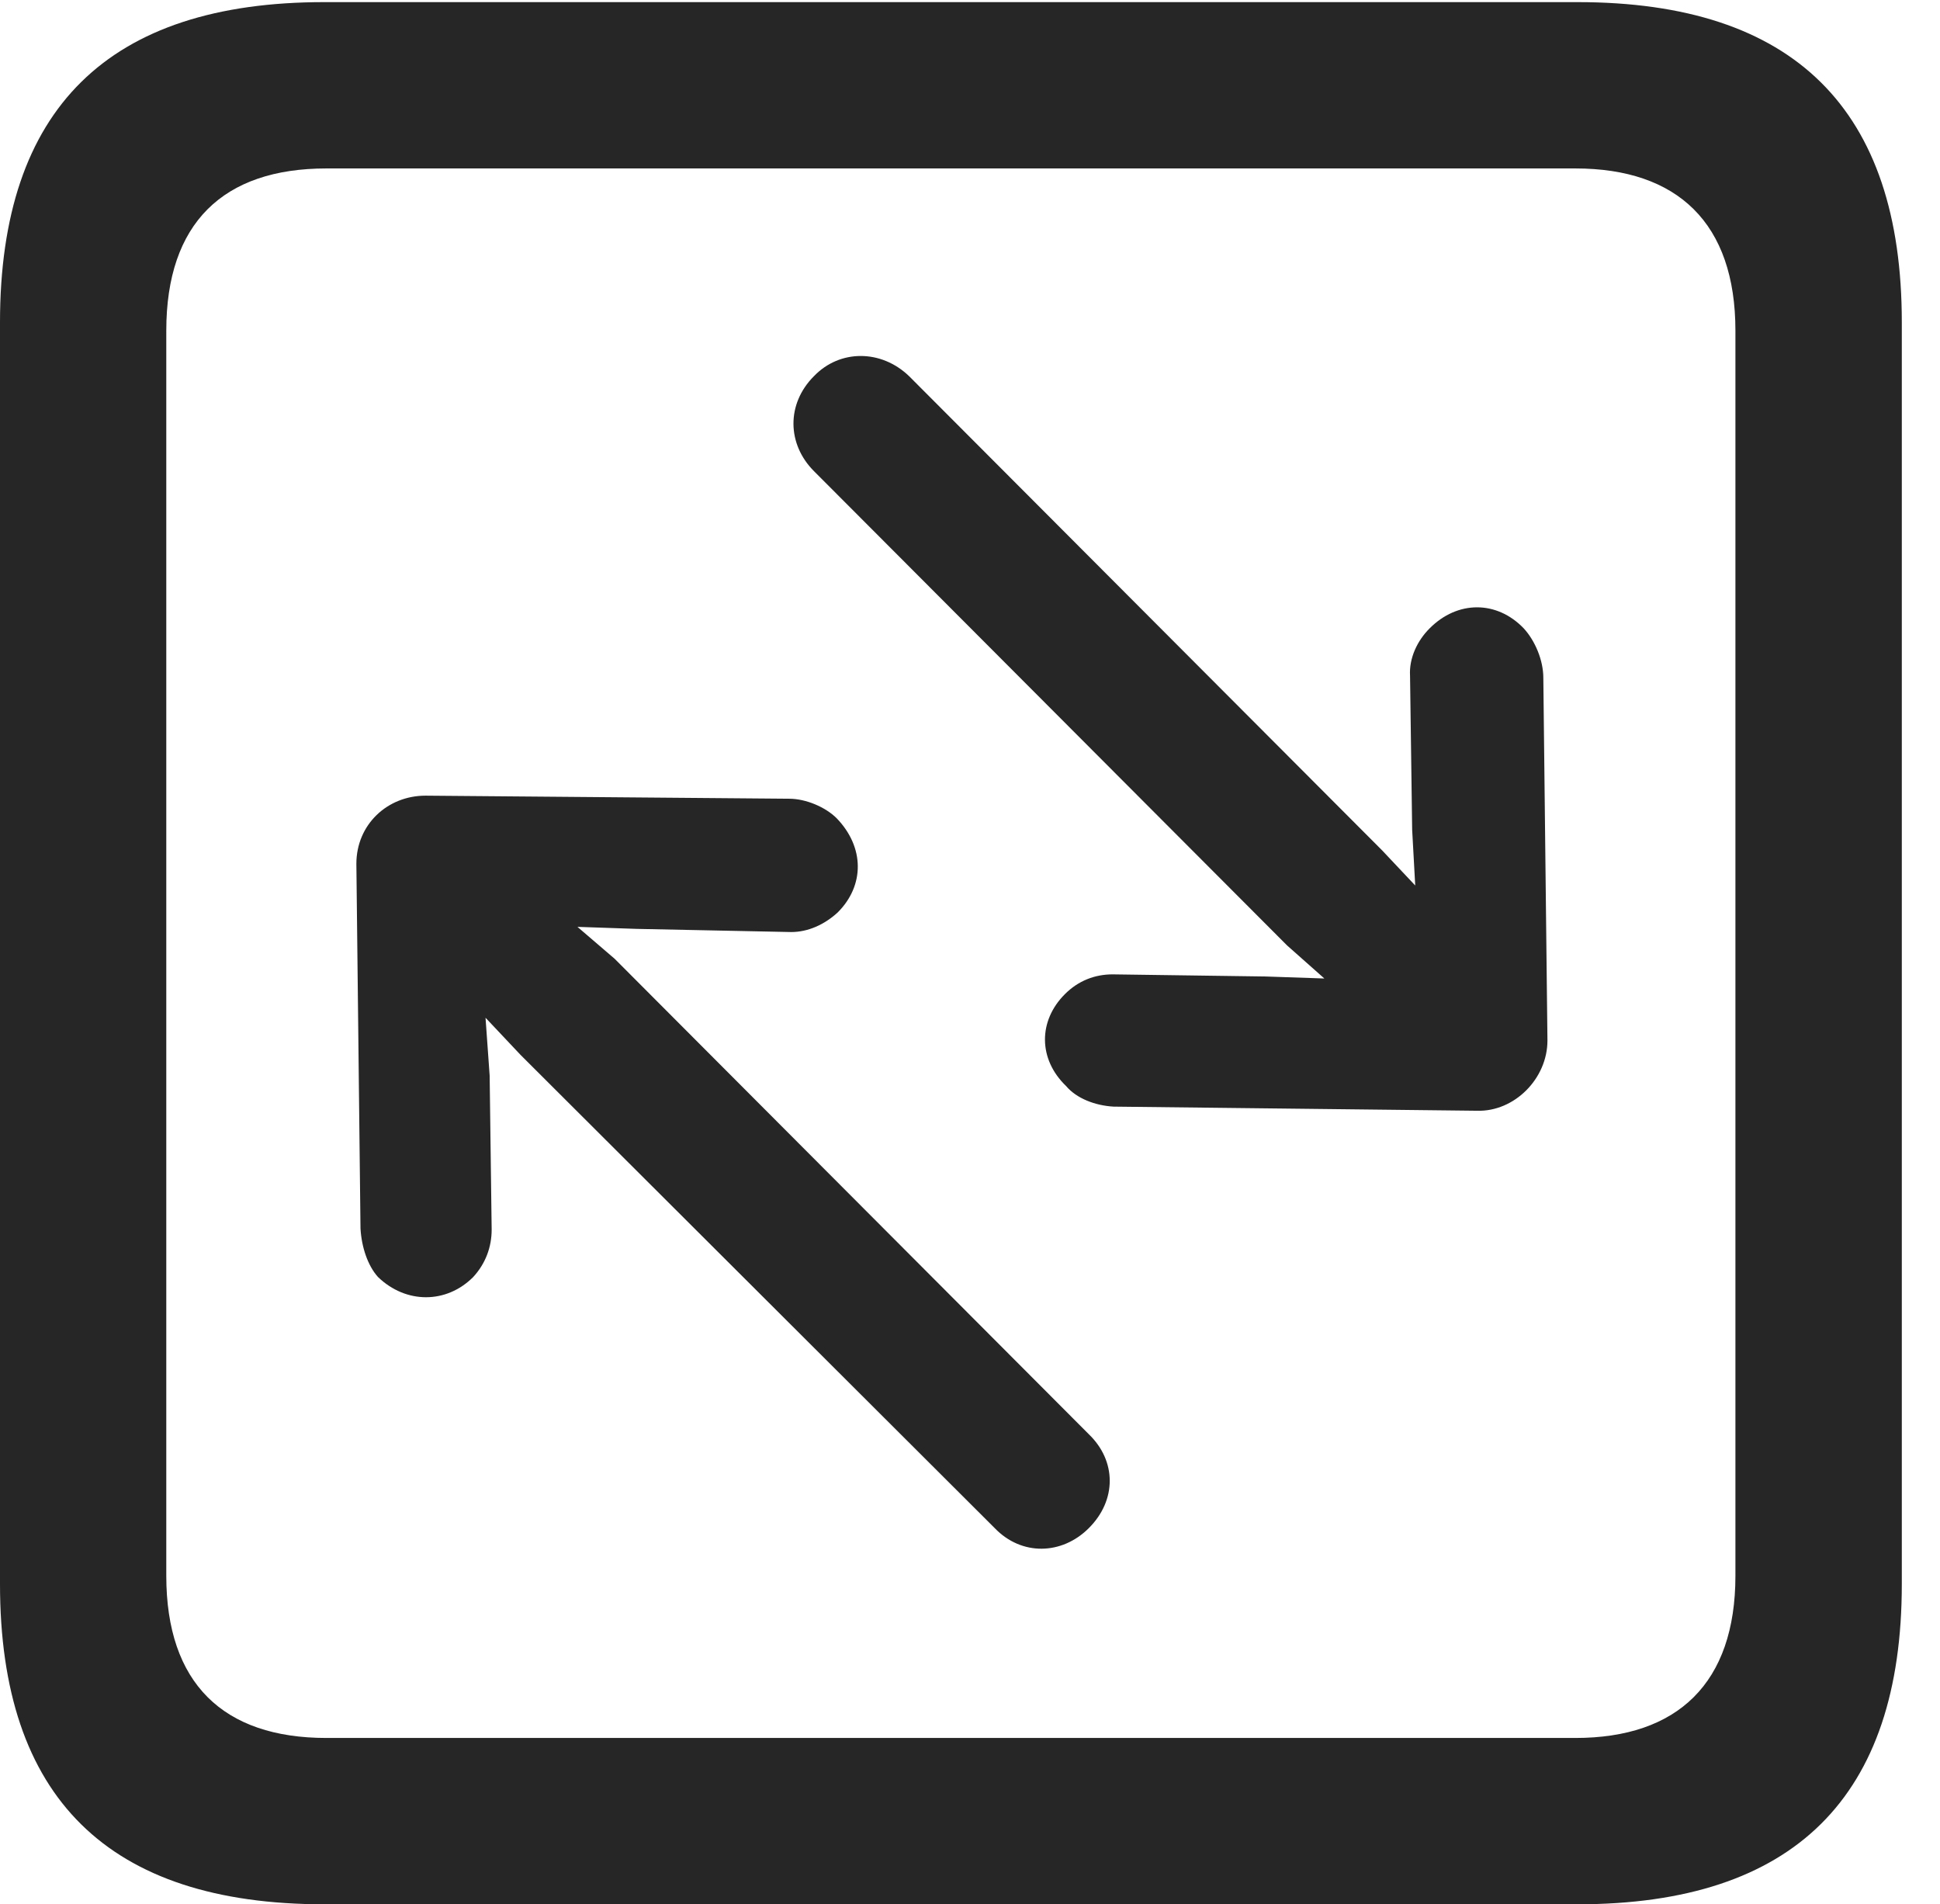 <?xml version="1.0" encoding="UTF-8"?>
<!--Generator: Apple Native CoreSVG 232.5-->
<!DOCTYPE svg
PUBLIC "-//W3C//DTD SVG 1.1//EN"
       "http://www.w3.org/Graphics/SVG/1.1/DTD/svg11.dtd">
<svg version="1.1" xmlns="http://www.w3.org/2000/svg" xmlns:xlink="http://www.w3.org/1999/xlink" width="18.34" height="17.998">
 <g>
  <rect height="17.998" opacity="0" width="18.34" x="0" y="0"/>
  <path d="M3.066 17.998L14.912 17.998C16.963 17.998 17.979 16.982 17.979 14.971L17.979 3.047C17.979 1.035 16.963 0.02 14.912 0.02L3.066 0.02C1.025 0.02 0 1.025 0 3.047L0 14.971C0 16.992 1.025 17.998 3.066 17.998ZM3.086 16.426C2.109 16.426 1.572 15.908 1.572 14.893L1.572 3.125C1.572 2.109 2.109 1.592 3.086 1.592L14.893 1.592C15.859 1.592 16.406 2.109 16.406 3.125L16.406 14.893C16.406 15.908 15.859 16.426 14.893 16.426Z" fill="#000000" fill-opacity="0.85"/>
  <path d="M14.629 9.834L14.59 6.406C14.59 6.24 14.512 6.055 14.404 5.938C14.15 5.674 13.779 5.674 13.516 5.938C13.398 6.055 13.32 6.221 13.33 6.387L13.35 7.842L13.379 8.369L13.066 8.037L8.594 3.555C8.33 3.301 7.939 3.301 7.695 3.555C7.432 3.818 7.441 4.199 7.695 4.453L12.168 8.936L12.52 9.248L11.963 9.229L10.518 9.209C10.352 9.209 10.195 9.268 10.068 9.395C9.814 9.648 9.814 10.01 10.078 10.264C10.176 10.381 10.352 10.449 10.527 10.459L13.965 10.498C14.316 10.508 14.629 10.195 14.629 9.834ZM3.369 8.164L3.408 11.611C3.418 11.787 3.477 11.963 3.574 12.07C3.838 12.324 4.219 12.324 4.473 12.07C4.59 11.943 4.648 11.787 4.648 11.621L4.629 10.166L4.59 9.619L4.922 9.971L9.404 14.443C9.658 14.707 10.039 14.697 10.293 14.443C10.557 14.18 10.557 13.809 10.293 13.555L5.811 9.062L5.459 8.76L6.016 8.779L7.48 8.809C7.637 8.809 7.793 8.74 7.92 8.623C8.174 8.369 8.174 8.008 7.91 7.734C7.803 7.627 7.617 7.549 7.461 7.549L4.023 7.52C3.662 7.52 3.369 7.793 3.369 8.164Z" fill="#000000" fill-opacity="0.85"/>
 </g>
</svg>
